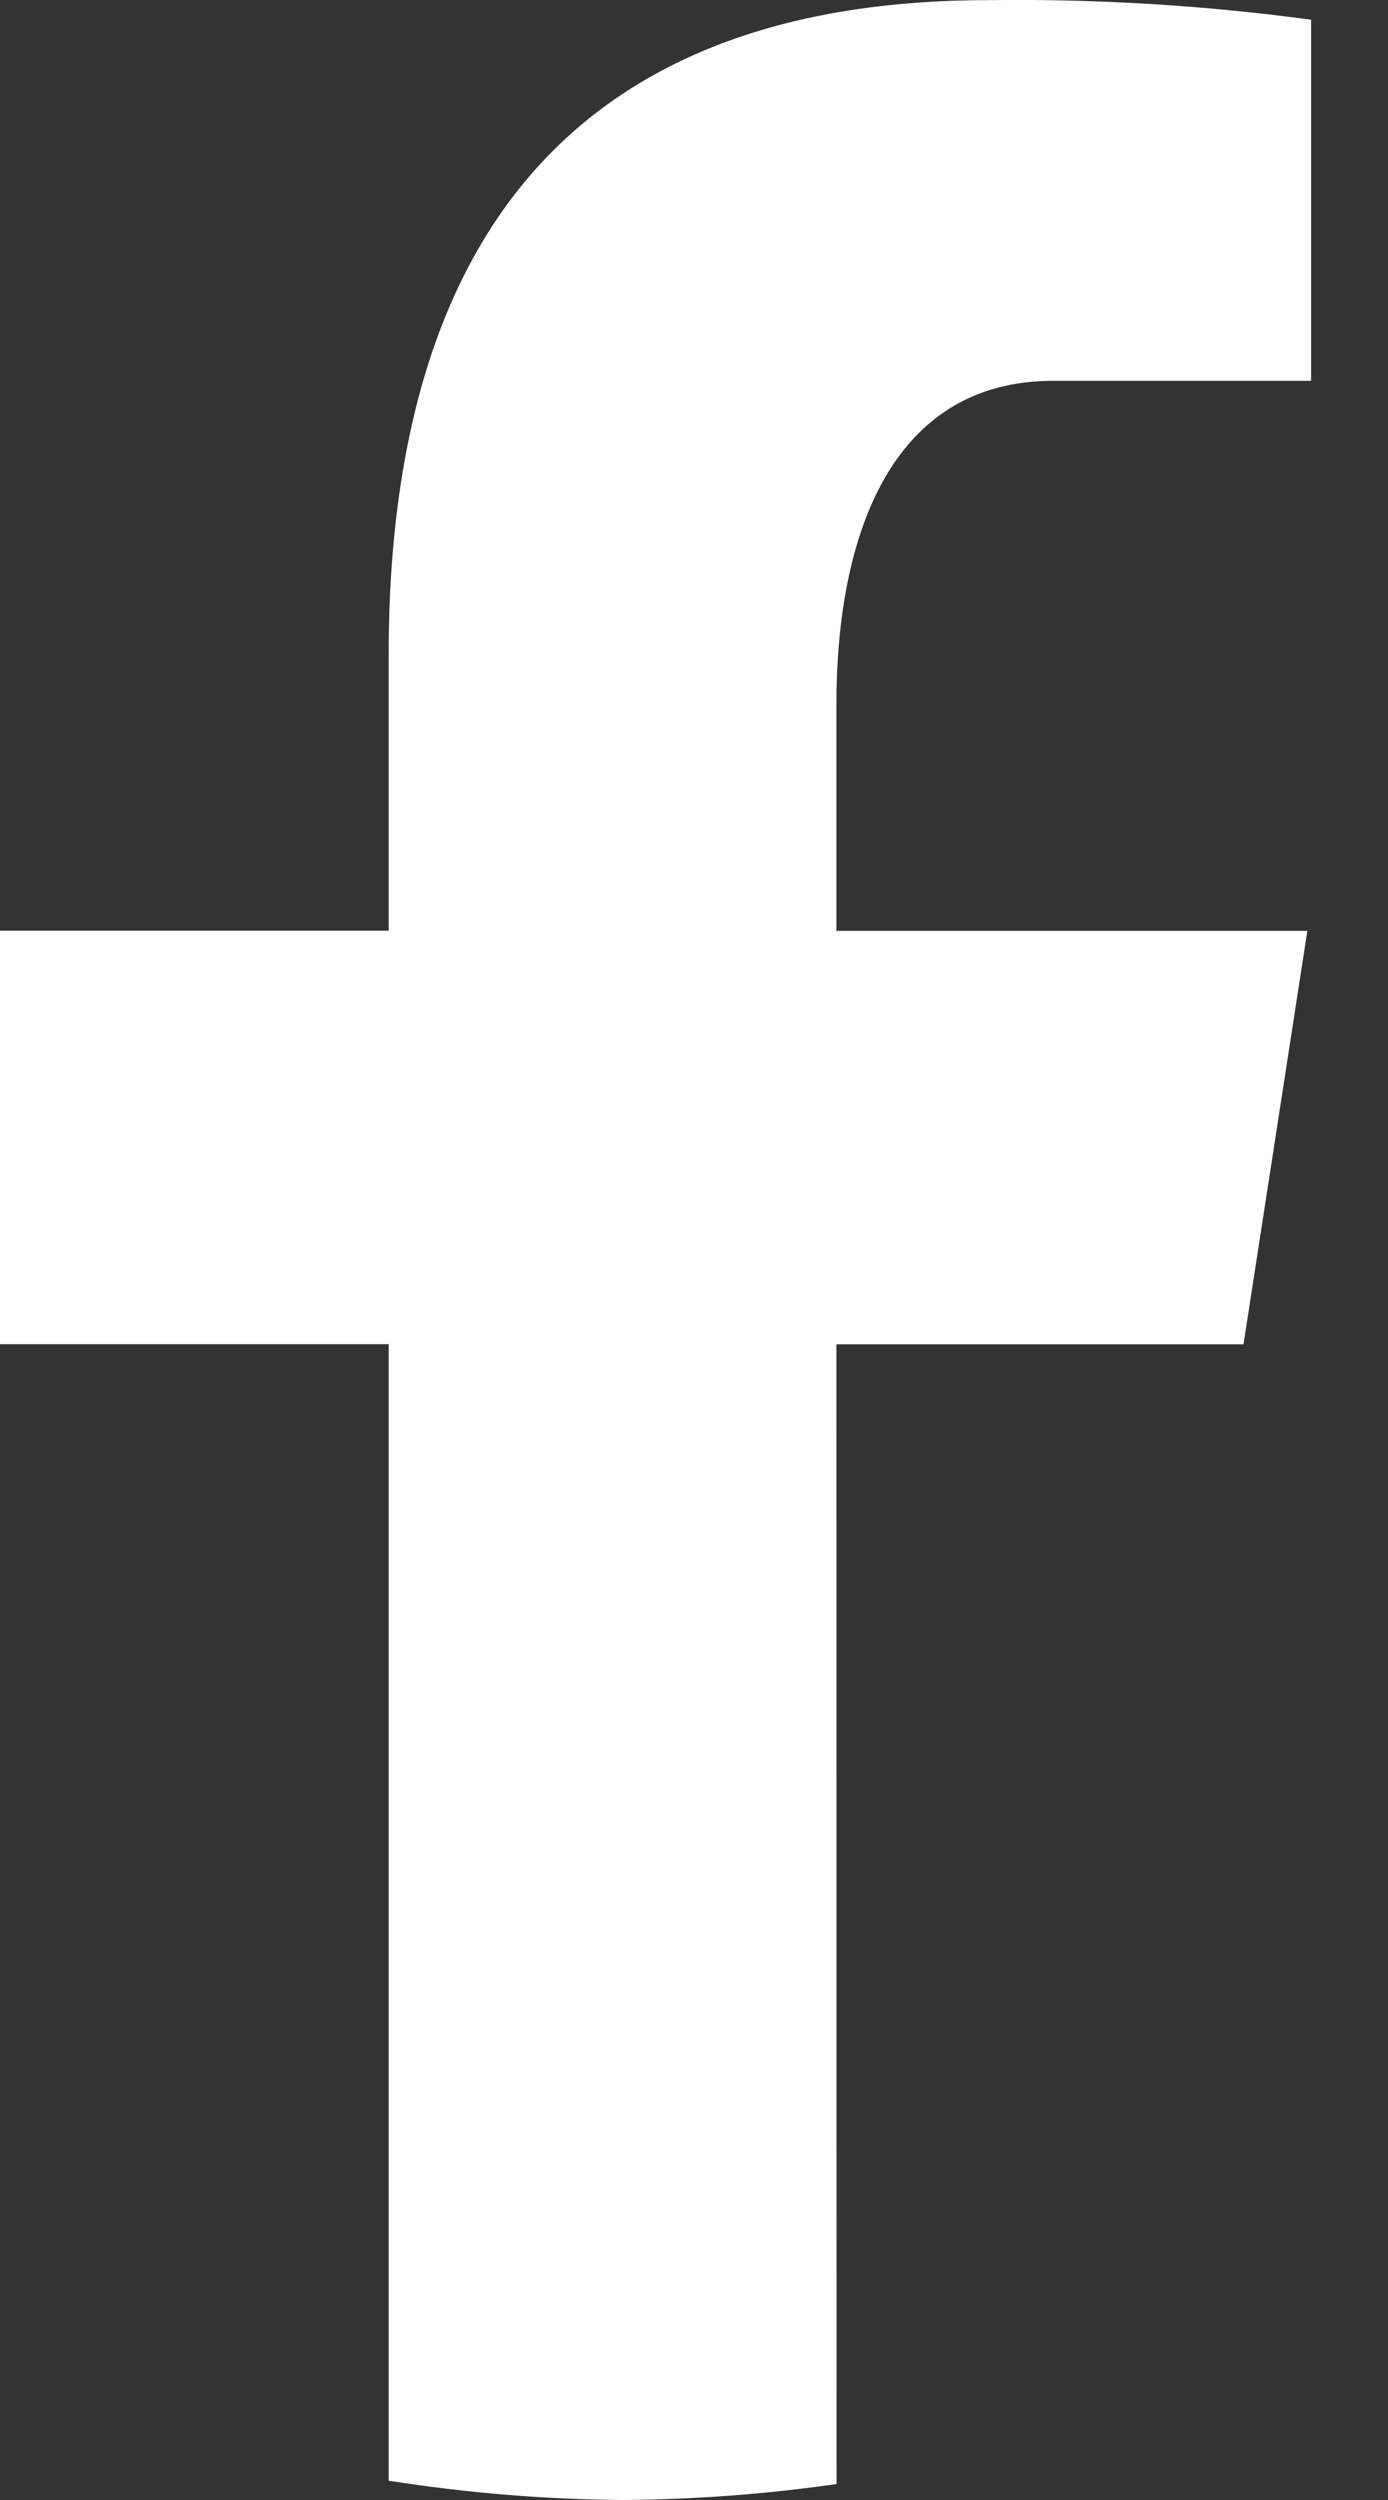 <svg width="10" height="18" viewBox="0 0 10 18" fill="none" xmlns="http://www.w3.org/2000/svg">
<rect x="0" y="0" width="10" height="18" fill="#333333" stroke="none"/>
<path d="M6.026 9.679H8.959L9.419 6.702H6.026V5.075C6.026 3.838 6.43 2.742 7.587 2.742H9.446V0.142C8.676 0.038 7.9 -0.009 7.123 0.001C4.398 0.001 2.8 1.441 2.8 4.72V6.701H0V9.678H2.8V17.861C3.36 17.949 3.926 17.996 4.494 18C5.007 17.996 5.519 17.958 6.027 17.885L6.026 9.679Z" fill="white"/>
</svg>
